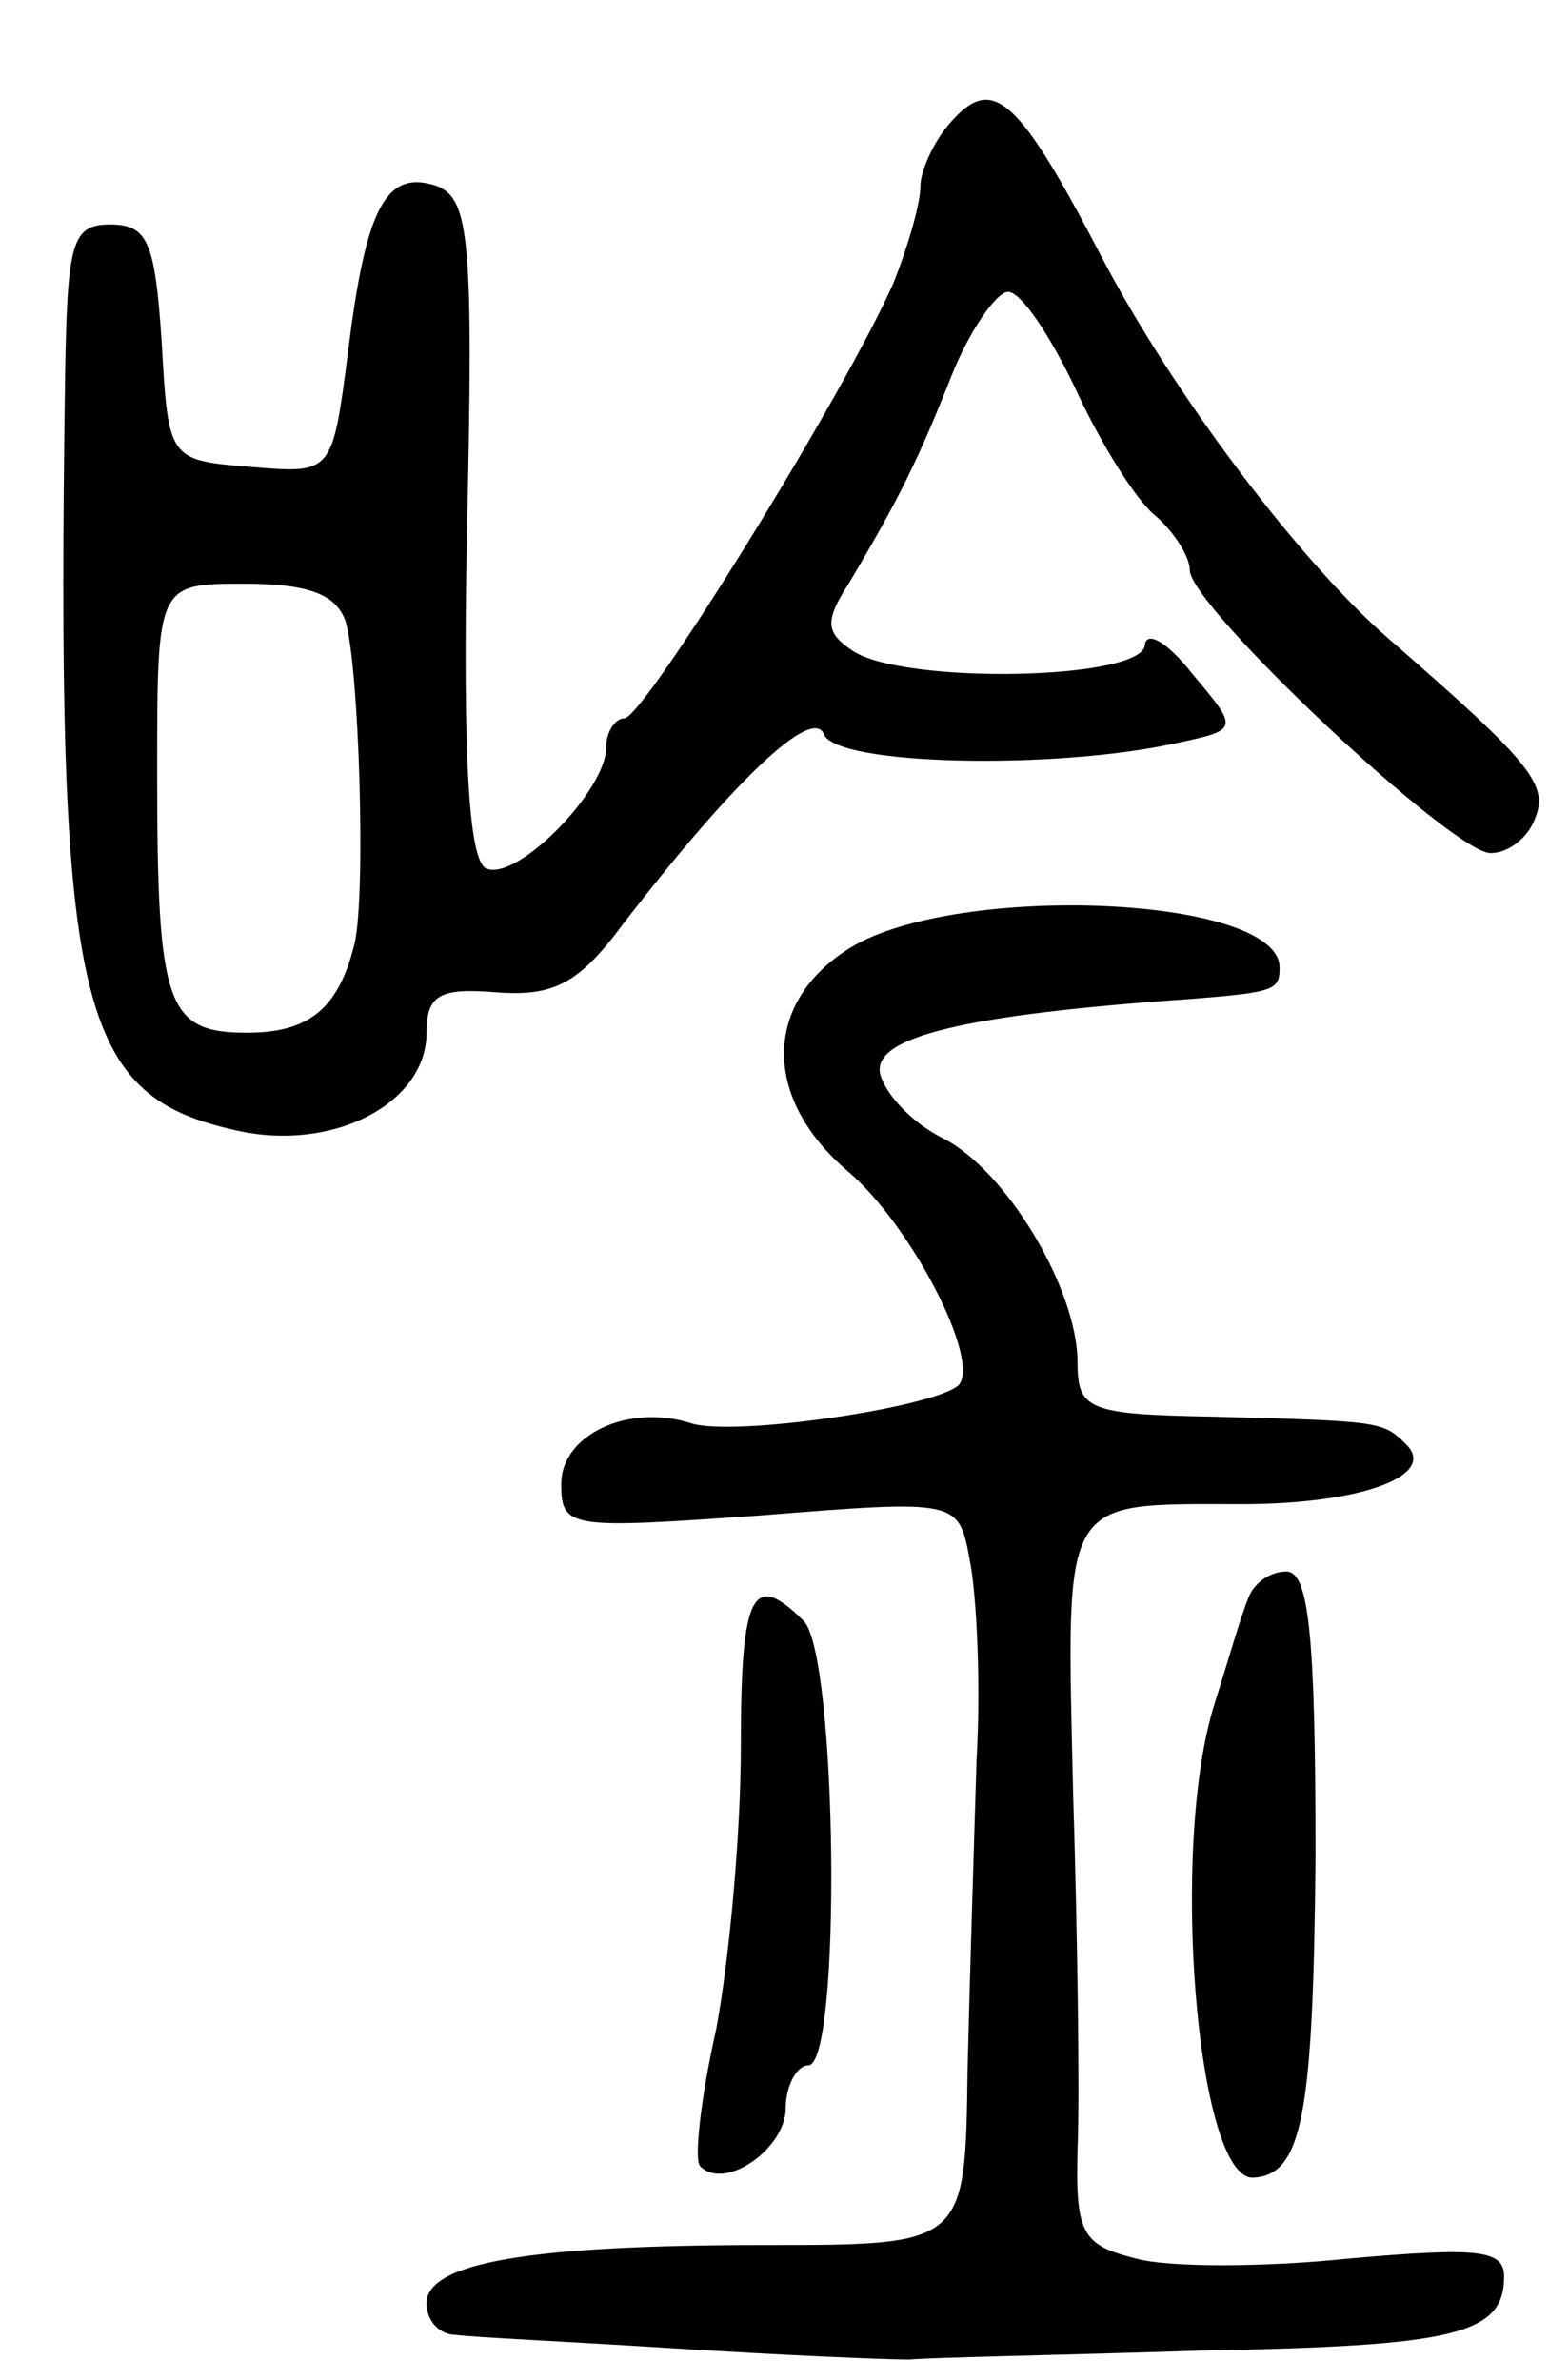 <svg version="1.0" xmlns="http://www.w3.org/2000/svg"
 width="69pt" height="106pt" viewBox="0 0 69 106"
 preserveAspectRatio="xMidYMid meet">
<g transform="translate(0,106) scale(0.1,-0.1)"
fill="#000000" stroke="none">
<path d="M423 1005 c-7 -8 -13 -21 -13 -28 0 -8 -6 -28 -12 -43 -21 -48 -111
-194 -120 -194 -4 0 -8 -6 -8 -13 0 -19 -39 -59 -53 -54 -8 2 -11 47 -9 150 3
130 1 148 -13 154 -23 8 -32 -9 -40 -74 -7 -54 -7 -54 -43 -51 -37 3 -37 3
-40 56 -3 44 -6 52 -23 52 -17 0 -19 -8 -20 -67 -4 -279 5 -320 74 -336 44
-11 87 11 87 43 0 17 6 20 31 18 26 -2 37 4 57 31 51 66 84 96 89 84 5 -14
103 -16 157 -4 28 6 28 6 7 31 -11 14 -20 19 -21 13 0 -16 -107 -18 -130 -3
-12 8 -13 13 -2 30 22 37 31 55 46 93 8 20 20 37 25 37 6 0 19 -20 30 -43 11
-24 27 -50 36 -57 8 -7 15 -18 15 -24 0 -16 117 -126 134 -126 8 0 17 7 20 16
6 15 -4 26 -66 80 -39 34 -95 108 -127 169 -38 73 -49 82 -68 60z m-269 -222
c6 -21 9 -121 4 -143 -7 -29 -20 -40 -48 -40 -36 0 -40 12 -40 116 0 84 0 84
39 84 29 0 41 -5 45 -17z"/>
<path d="M379 638 c-39 -24 -40 -67 -1 -100 28 -24 59 -84 49 -95 -11 -10
-100 -23 -119 -17 -28 9 -58 -5 -58 -27 0 -20 4 -20 89 -14 88 7 88 7 93 -20
3 -15 5 -55 3 -89 -1 -33 -3 -96 -4 -138 -1 -78 -1 -78 -90 -78 -106 0 -151
-8 -151 -26 0 -8 6 -14 13 -14 6 -1 50 -3 97 -6 47 -3 94 -5 105 -5 11 1 70 2
130 4 113 2 135 7 135 33 0 12 -12 13 -69 8 -38 -4 -81 -4 -95 0 -24 6 -27 11
-26 49 1 23 0 95 -2 159 -3 133 -6 128 75 128 54 0 88 13 73 27 -10 10 -12 10
-86 12 -55 1 -60 3 -60 24 0 33 -32 86 -60 100 -14 7 -26 20 -28 29 -3 16 37
26 138 33 38 3 40 4 40 14 0 32 -143 38 -191 9z"/>
<path d="M556 348 c-3 -7 -9 -28 -15 -47 -20 -63 -8 -211 17 -211 22 1 27 27
28 143 0 99 -3 127 -13 127 -8 0 -15 -6 -17 -12z"/>
<path d="M330 282 c0 -38 -5 -94 -11 -126 -7 -31 -10 -59 -7 -61 11 -11 38 8
38 26 0 10 5 19 10 19 15 0 13 183 -2 198 -23 23 -28 12 -28 -56z"/>
</g>
</svg>
